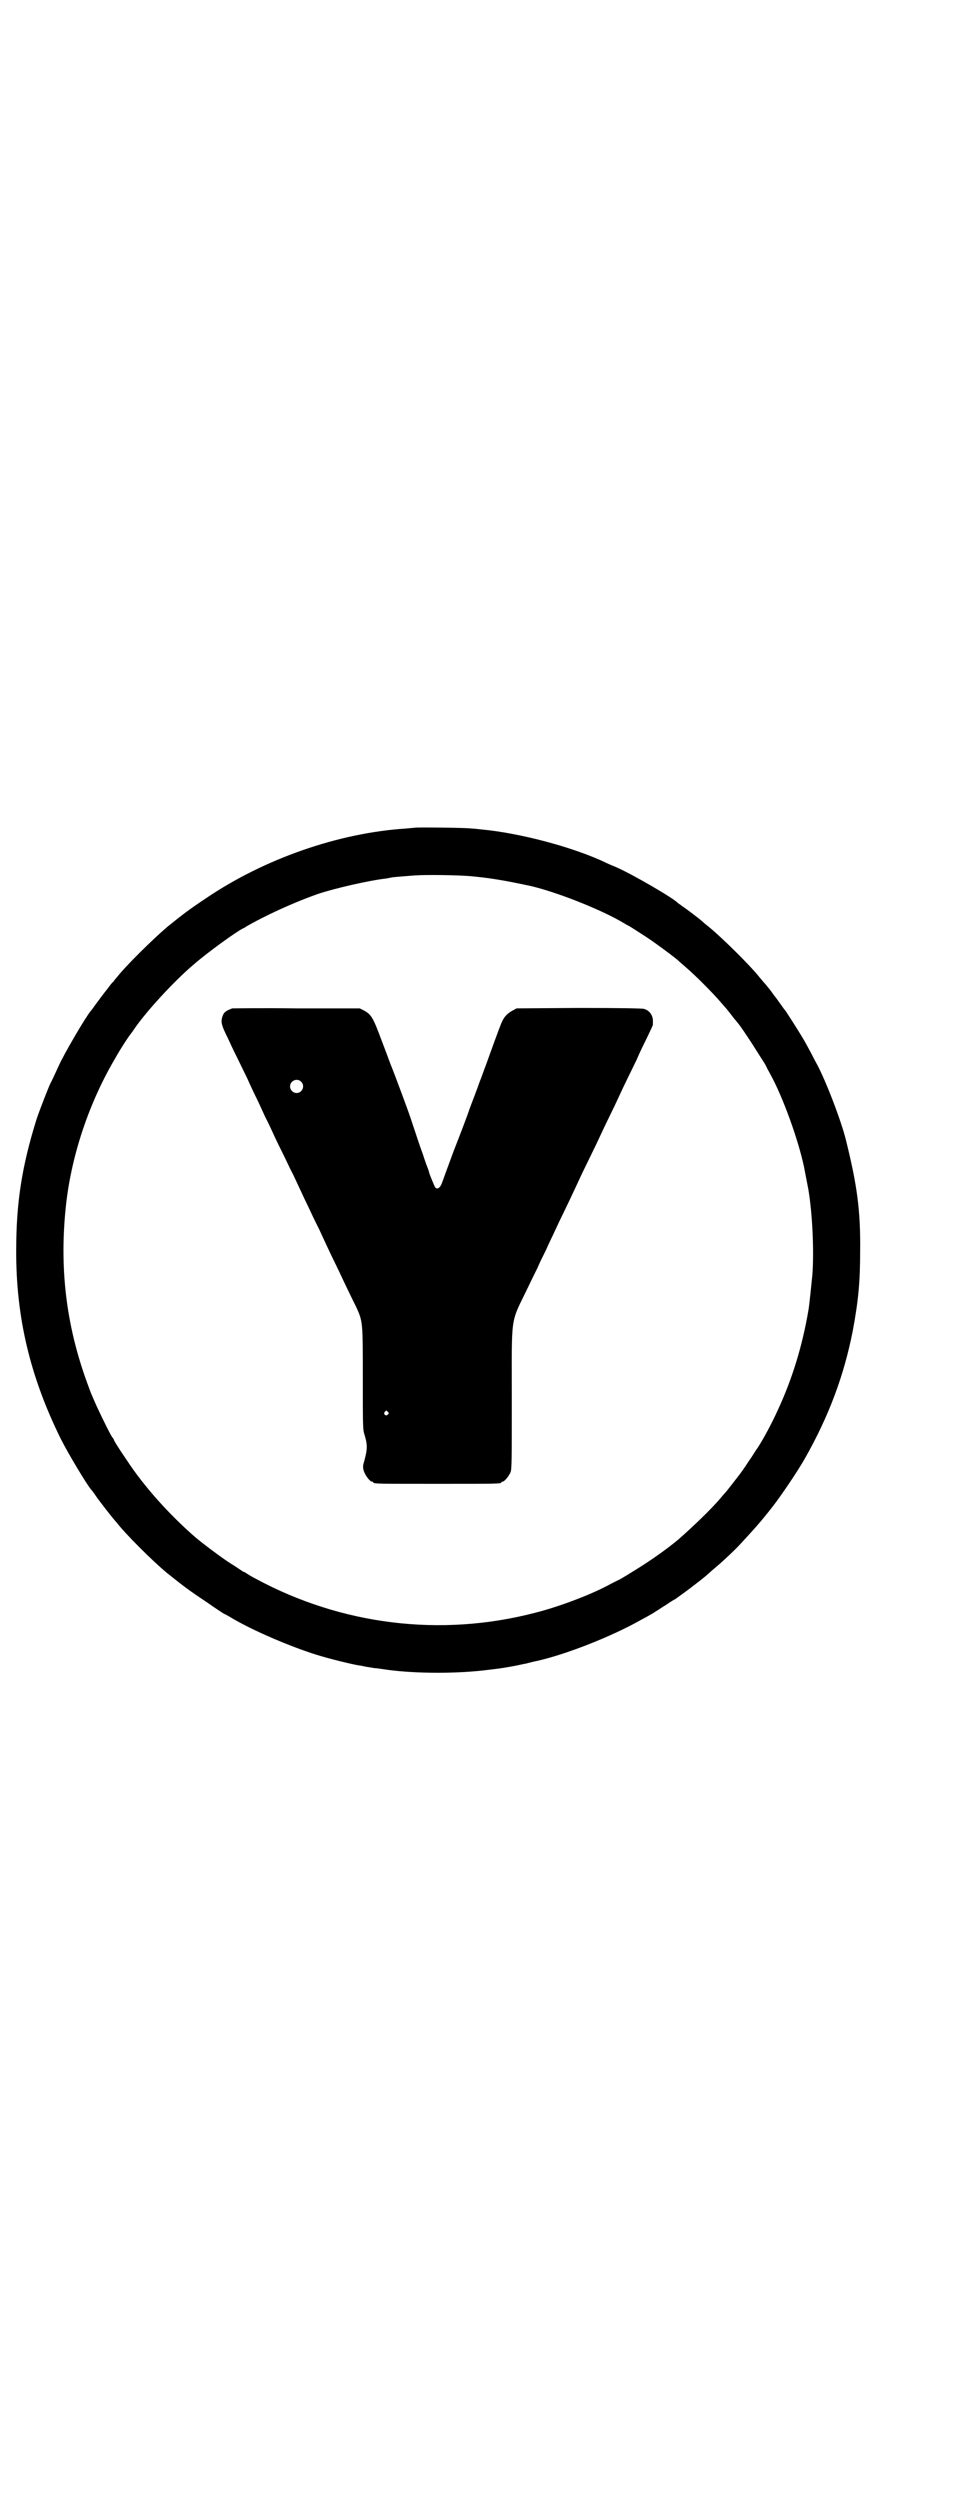 <?xml version="1.0" standalone="no"?>
<!DOCTYPE svg PUBLIC "-//W3C//DTD SVG 20010904//EN"
 "http://www.w3.org/TR/2001/REC-SVG-20010904/DTD/svg10.dtd">
<svg version="1.0" xmlns="http://www.w3.org/2000/svg"
 width="1100pt" height="2850pt" viewBox="0 0 1100 2850"
 preserveAspectRatio="xMidYMid meet">
<g transform="translate(0,2850) scale(0.5,-0.5)"
fill="#000000" stroke="none">
<path d="M948 3813 c-1 0 -10 -1 -22 -2 -154 -10 -323 -69 -456 -159 -39 -26
-52 -36 -88 -65 -33 -28 -96 -90 -116 -116 -3 -3 -6 -7 -7 -9 -2 -1 -6 -6 -9
-10 -3 -4 -5 -7 -6 -8 -2 -2 -20 -26 -28 -37 -4 -6 -8 -11 -9 -12 -13 -16 -61
-98 -73 -125 -7 -15 -16 -35 -18 -38 -4 -7 -28 -69 -33 -85 -33 -106 -46 -189
-46 -296 -1 -154 32 -290 101 -430 18 -36 58 -102 69 -116 1 -1 7 -8 12 -16 9
-13 38 -50 41 -53 1 -1 3 -4 6 -7 19 -25 83 -89 116 -116 40 -32 51 -40 93
-68 14 -10 28 -19 31 -21 3 -2 6 -4 7 -4 0 0 8 -4 16 -9 47 -28 131 -64 191
-83 28 -9 81 -22 99 -25 3 0 11 -2 16 -3 6 -1 14 -2 18 -3 4 0 18 -2 31 -4 67
-9 162 -9 231 0 34 4 38 5 60 9 11 2 22 5 25 5 3 1 7 2 8 2 2 1 5 1 7 2 67 13
180 57 250 97 6 3 15 8 20 11 6 3 11 7 13 8 2 1 12 8 22 14 10 7 20 13 21 13
1 1 11 8 22 16 11 8 20 15 21 16 1 0 6 5 12 9 6 5 14 11 17 14 4 3 11 10 16
14 15 12 47 42 59 55 36 39 47 51 76 88 20 26 56 79 73 109 55 97 89 189 109
290 13 70 17 112 17 184 1 91 -7 149 -32 250 -11 46 -49 144 -69 179 -1 2 -7
13 -12 23 -6 11 -14 26 -19 34 -10 17 -36 57 -38 60 -1 1 -5 6 -9 12 -4 5 -11
16 -17 23 -5 7 -10 14 -11 15 -1 1 -5 6 -9 11 -5 5 -10 12 -13 15 -20 26 -89
94 -119 118 -4 3 -10 8 -13 11 -7 6 -33 26 -45 34 -5 4 -10 7 -11 8 -7 9 -103
65 -140 81 -7 3 -17 7 -21 9 -74 36 -199 69 -287 77 -8 1 -18 2 -22 2 -9 2
-127 3 -128 2z m130 -111 c43 -4 77 -10 133 -22 56 -13 149 -49 203 -79 10 -6
19 -11 19 -11 1 0 6 -3 43 -27 17 -11 70 -50 74 -55 1 -1 8 -7 16 -14 19 -16
61 -58 78 -78 7 -8 13 -15 14 -16 1 -1 15 -19 18 -23 1 -1 7 -8 13 -16 10 -14
24 -35 41 -62 13 -21 14 -21 19 -31 2 -5 7 -13 10 -19 28 -51 63 -148 76 -210
1 -5 9 -47 10 -52 9 -54 13 -138 9 -193 -2 -20 -7 -70 -9 -81 -14 -82 -37
-157 -70 -228 -14 -31 -33 -66 -46 -86 -4 -5 -12 -19 -20 -30 -11 -17 -18 -27
-33 -46 -4 -5 -17 -22 -19 -24 -1 -1 -7 -8 -13 -15 -21 -25 -63 -65 -96 -94
-24 -20 -60 -46 -99 -70 -21 -13 -21 -13 -33 -20 -6 -3 -16 -8 -22 -11 -41
-23 -117 -52 -173 -66 -215 -56 -442 -28 -638 78 -8 4 -16 9 -19 11 -3 2 -6 4
-7 4 -1 0 -4 2 -7 4 -3 2 -13 9 -23 15 -18 11 -67 48 -81 60 -60 52 -118 117
-156 175 -22 32 -30 46 -30 47 0 1 -1 3 -3 5 -4 5 -21 39 -35 69 -7 15 -13 30
-14 32 -1 2 -5 13 -9 24 -49 134 -64 266 -48 409 13 113 53 232 113 333 8 15
32 52 34 53 0 1 4 5 7 10 26 39 91 110 137 149 31 27 96 74 112 82 2 1 5 2 7
4 43 25 108 55 165 75 39 13 118 31 155 35 5 1 10 2 11 2 1 1 16 2 53 5 25 2
105 1 133 -2z"/>
<path d="M530 3401 c-13 -5 -18 -8 -21 -15 -6 -15 -5 -21 12 -55 8 -18 18 -38
22 -46 4 -8 13 -27 21 -43 7 -16 17 -37 22 -47 5 -10 13 -28 19 -41 7 -13 16
-33 22 -46 6 -13 15 -31 20 -41 5 -10 14 -30 22 -45 7 -15 17 -36 22 -47 5
-11 14 -29 19 -40 5 -11 14 -29 19 -39 8 -17 17 -38 45 -95 12 -26 29 -61 39
-81 15 -33 15 -33 15 -162 0 -99 0 -117 3 -126 8 -26 8 -35 0 -64 -3 -10 -3
-13 -1 -21 3 -10 14 -25 19 -25 2 0 3 -1 3 -2 0 -3 13 -3 146 -3 133 0 146 0
146 3 0 1 1 2 3 2 4 0 14 12 18 21 3 7 3 26 3 169 0 196 -4 168 37 253 8 17
18 37 22 45 3 8 12 26 19 40 6 14 16 34 21 45 5 11 14 30 20 42 19 39 33 70
42 89 5 10 14 29 20 41 6 12 16 33 22 46 6 13 16 34 22 46 6 12 15 31 20 42 5
11 14 30 20 42 6 12 15 31 20 41 4 10 15 33 23 49 8 17 15 31 14 31 0 1 0 6 0
11 -1 12 -9 22 -21 25 -6 1 -50 2 -149 2 l-141 -1 -11 -6 c-12 -7 -18 -14 -24
-28 -5 -12 -25 -67 -35 -95 -4 -10 -10 -28 -15 -40 -4 -12 -14 -38 -22 -59 -7
-21 -24 -65 -37 -98 -12 -33 -24 -65 -26 -71 -4 -12 -11 -17 -16 -11 -2 4 -12
27 -14 35 0 2 -3 9 -6 17 -3 8 -5 15 -6 17 0 2 -6 17 -12 35 -6 18 -14 42 -18
54 -6 18 -35 96 -43 116 -4 9 -4 11 -22 58 -21 56 -24 62 -43 72 l-8 4 -144 0
c-79 1 -145 0 -147 0z m157 -167 c10 -9 3 -26 -10 -26 -8 0 -15 7 -15 15 0 13
16 20 25 11z m198 -753 c3 -3 3 -3 0 -6 -4 -5 -11 1 -7 6 4 4 4 4 7 0z"/>
</g>
</svg>
